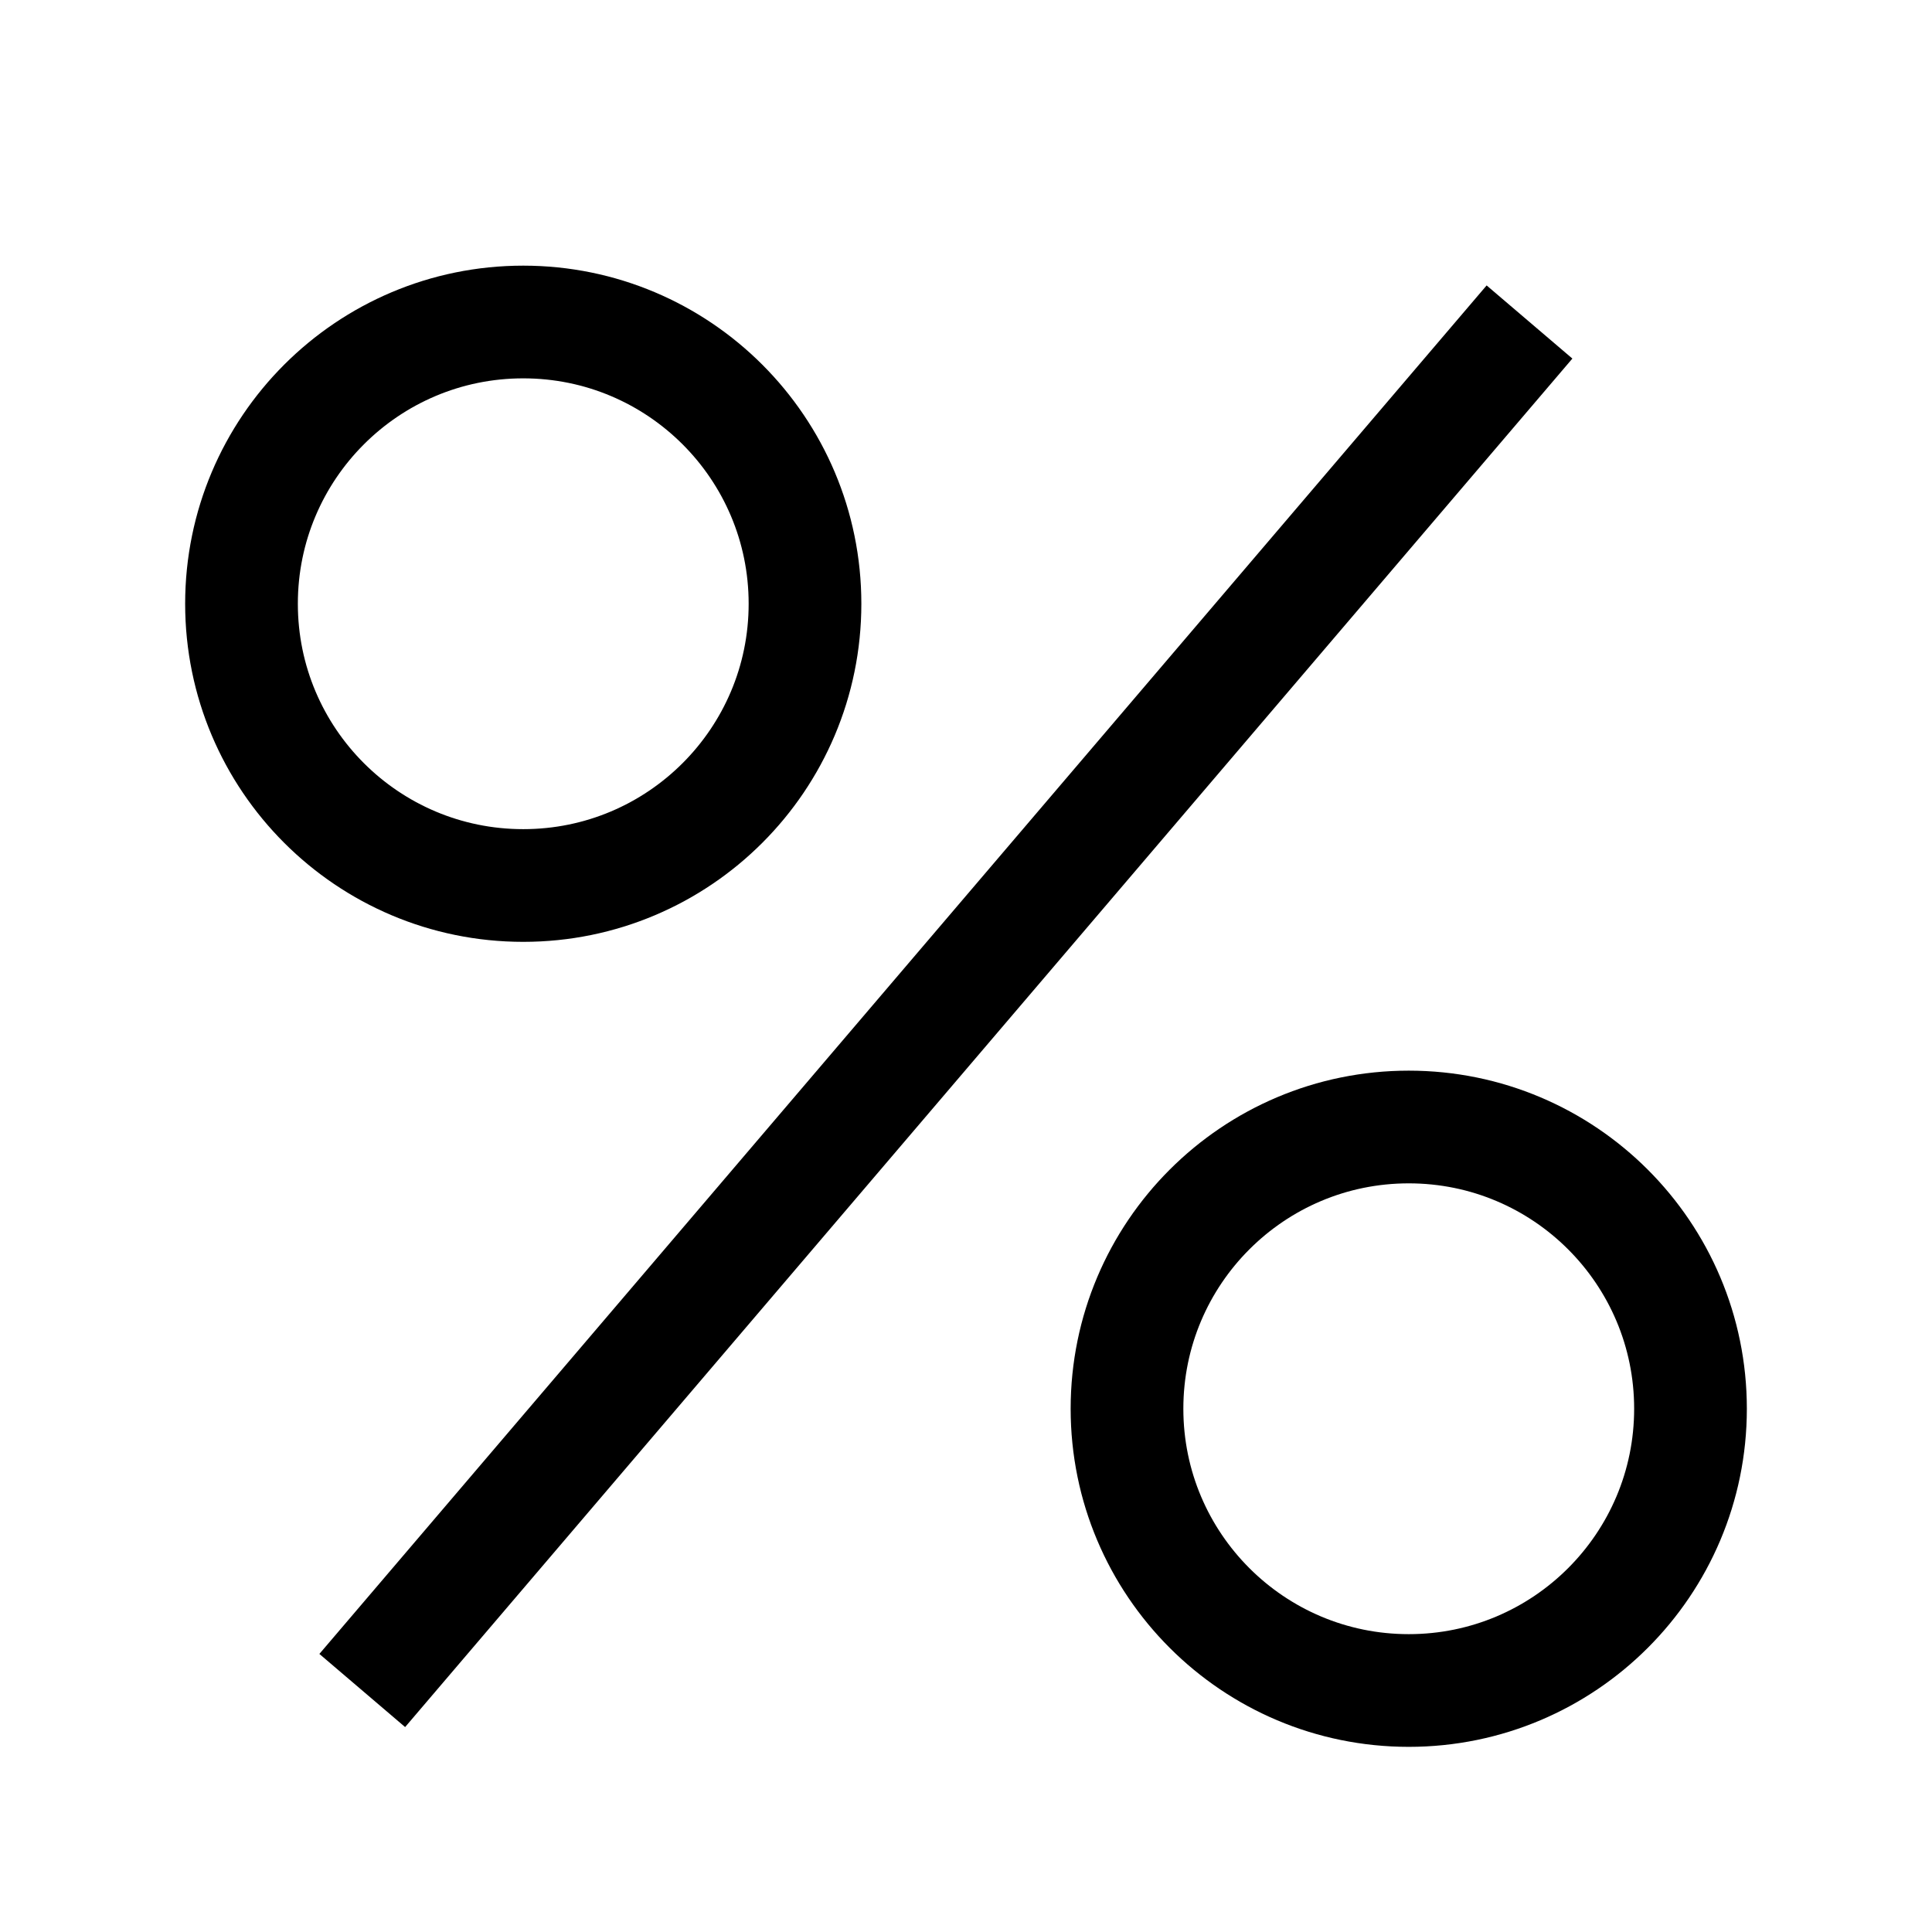 <svg width="24" height="24" viewBox="0 0 24 24" fill="none" xmlns="http://www.w3.org/2000/svg">
<circle cx="6.5" cy="7.5" r="3.5" stroke="black" stroke-width="1.4"/>
<circle cx="17.5" cy="17.5" r="3.5" stroke="black" stroke-width="1.4"/>
<path d="M4.5 21L19 4" stroke="black" stroke-width="1.4"/>
</svg>
